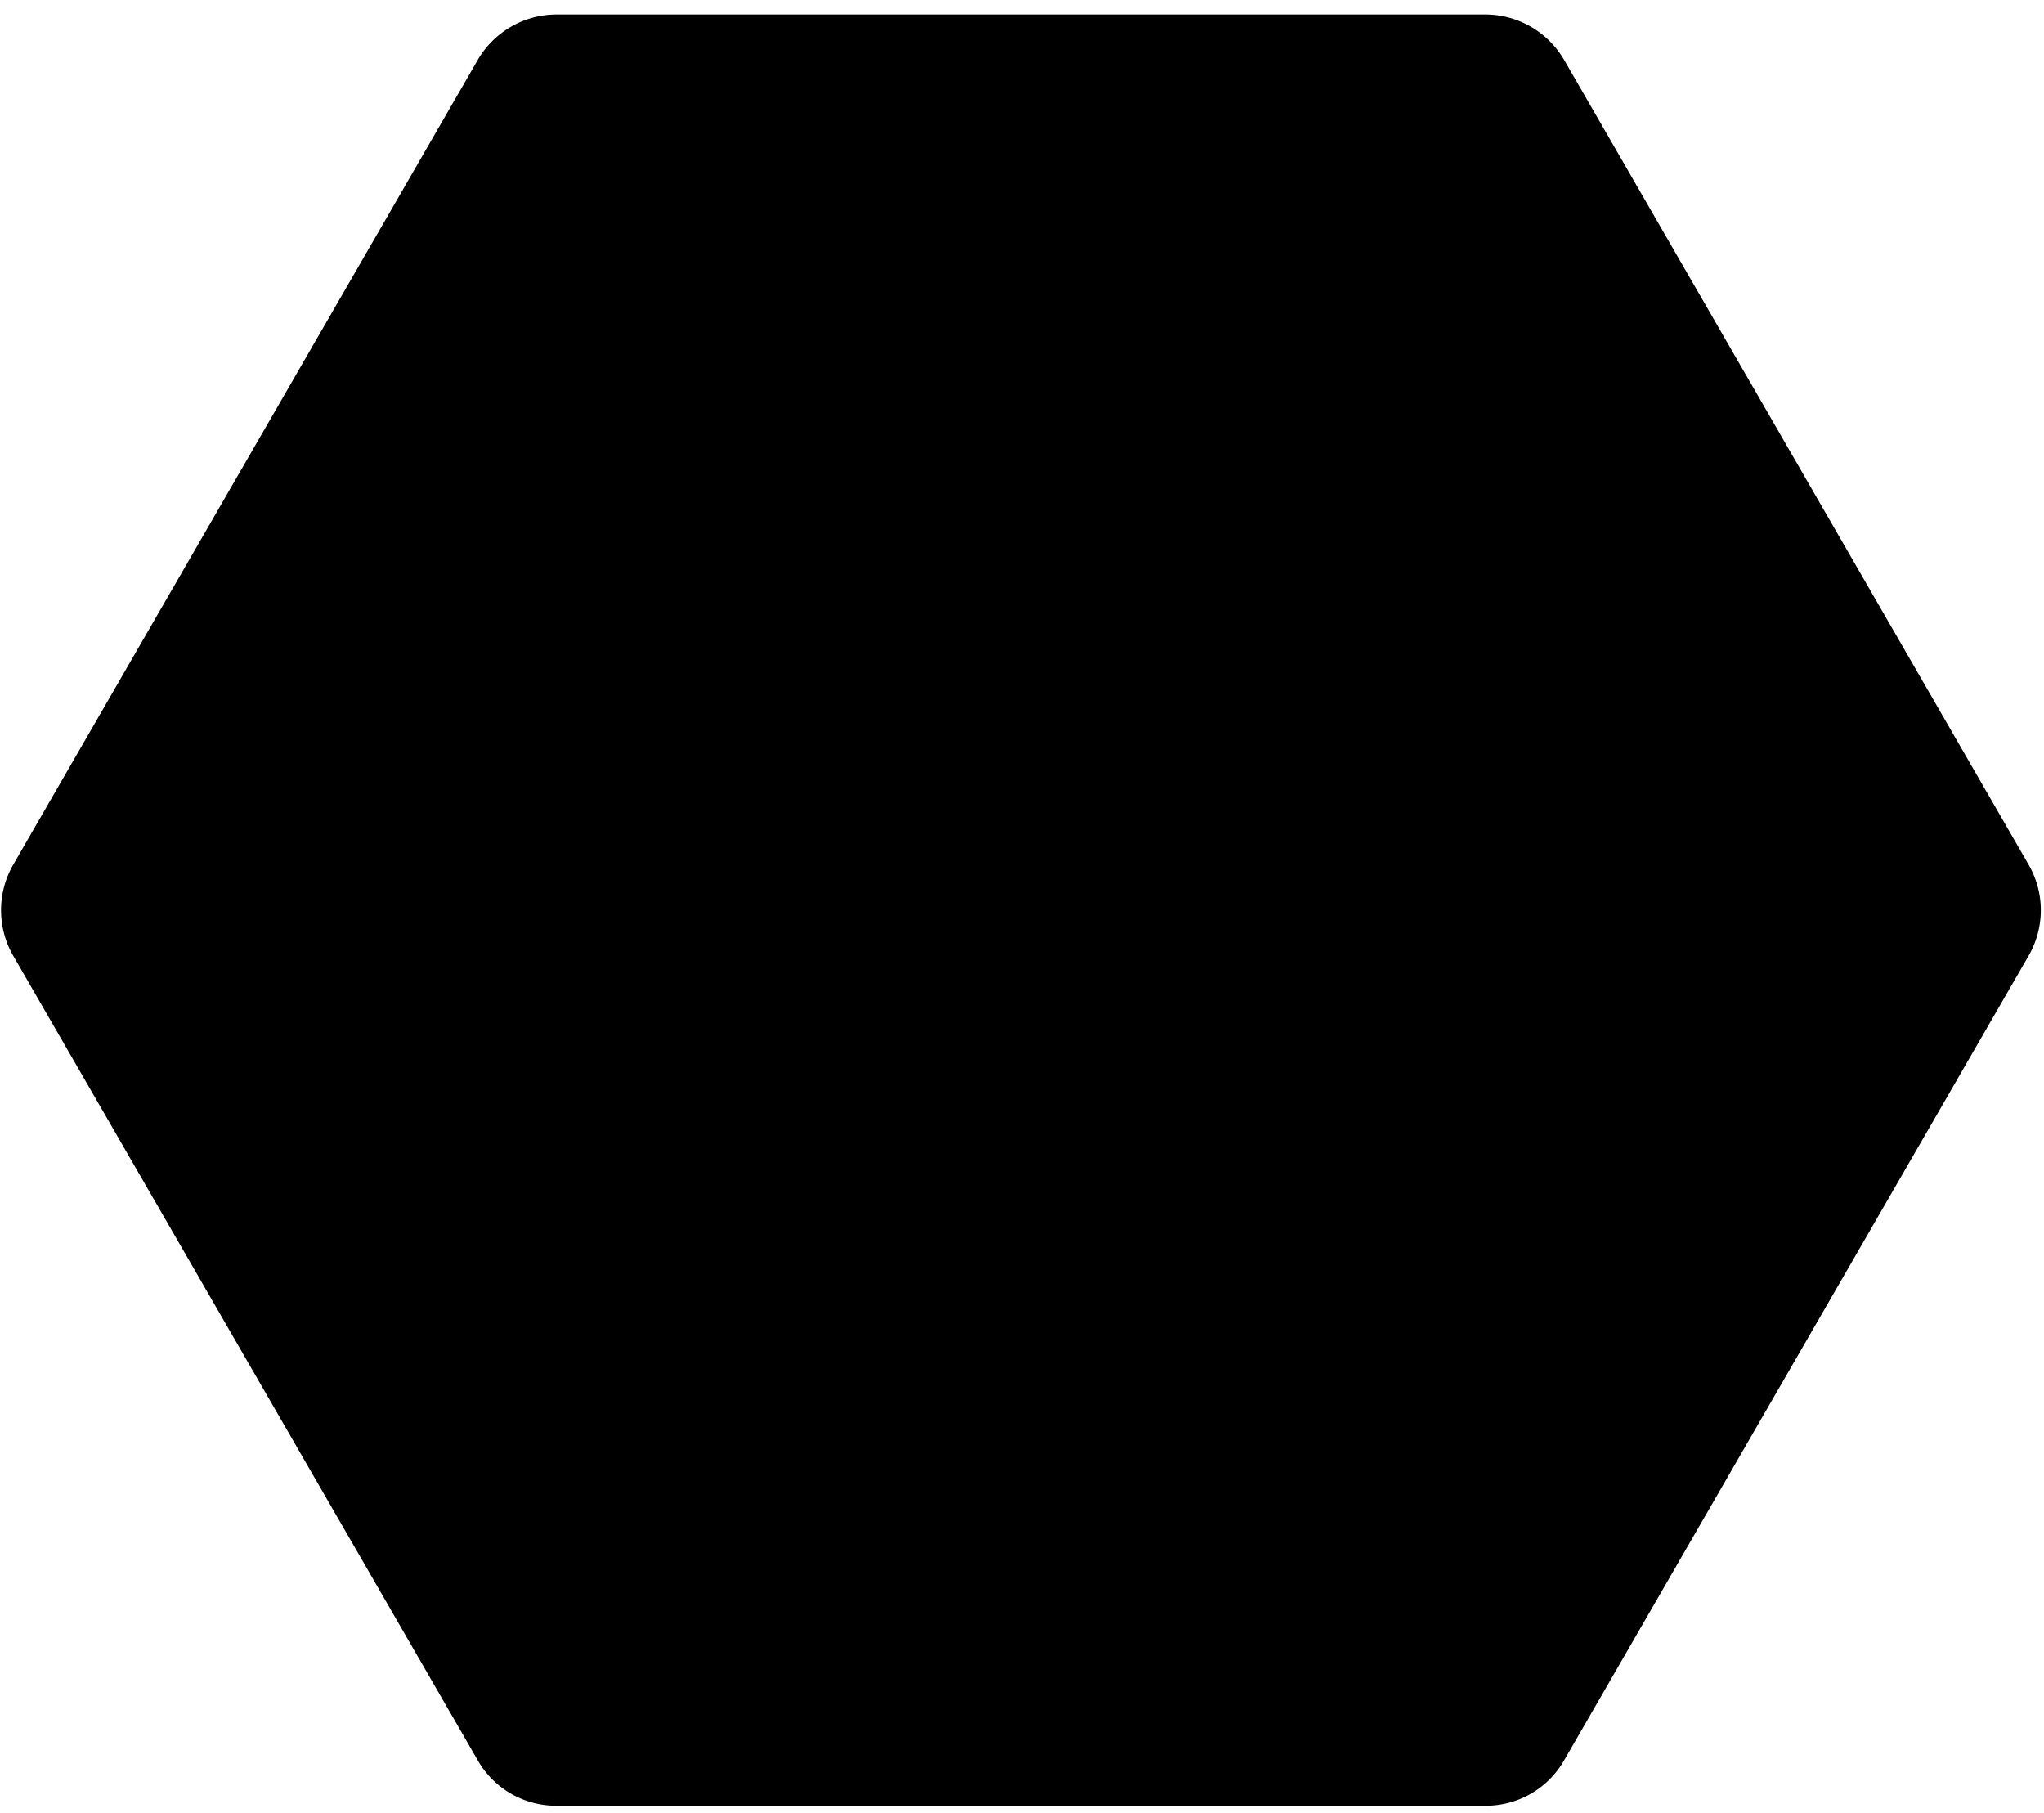 <svg viewBox="0 0 106 94"
  xmlns="http://www.w3.org/2000/svg">
  <path d="M28.838.75a4.735 4.735 0 0 0-4.053 2.34L.673 44.853a4.735 4.735 0 0 0 0 4.679l24.112 41.754a4.678 4.678 0 0 0 4.053 2.34H77.06a4.677 4.677 0 0 0 4.044-2.34l24.111-41.754a4.726 4.726 0 0 0 0-4.679L81.105 3.09A4.735 4.735 0 0 0 77.06.75H28.838Z"/>
</svg>